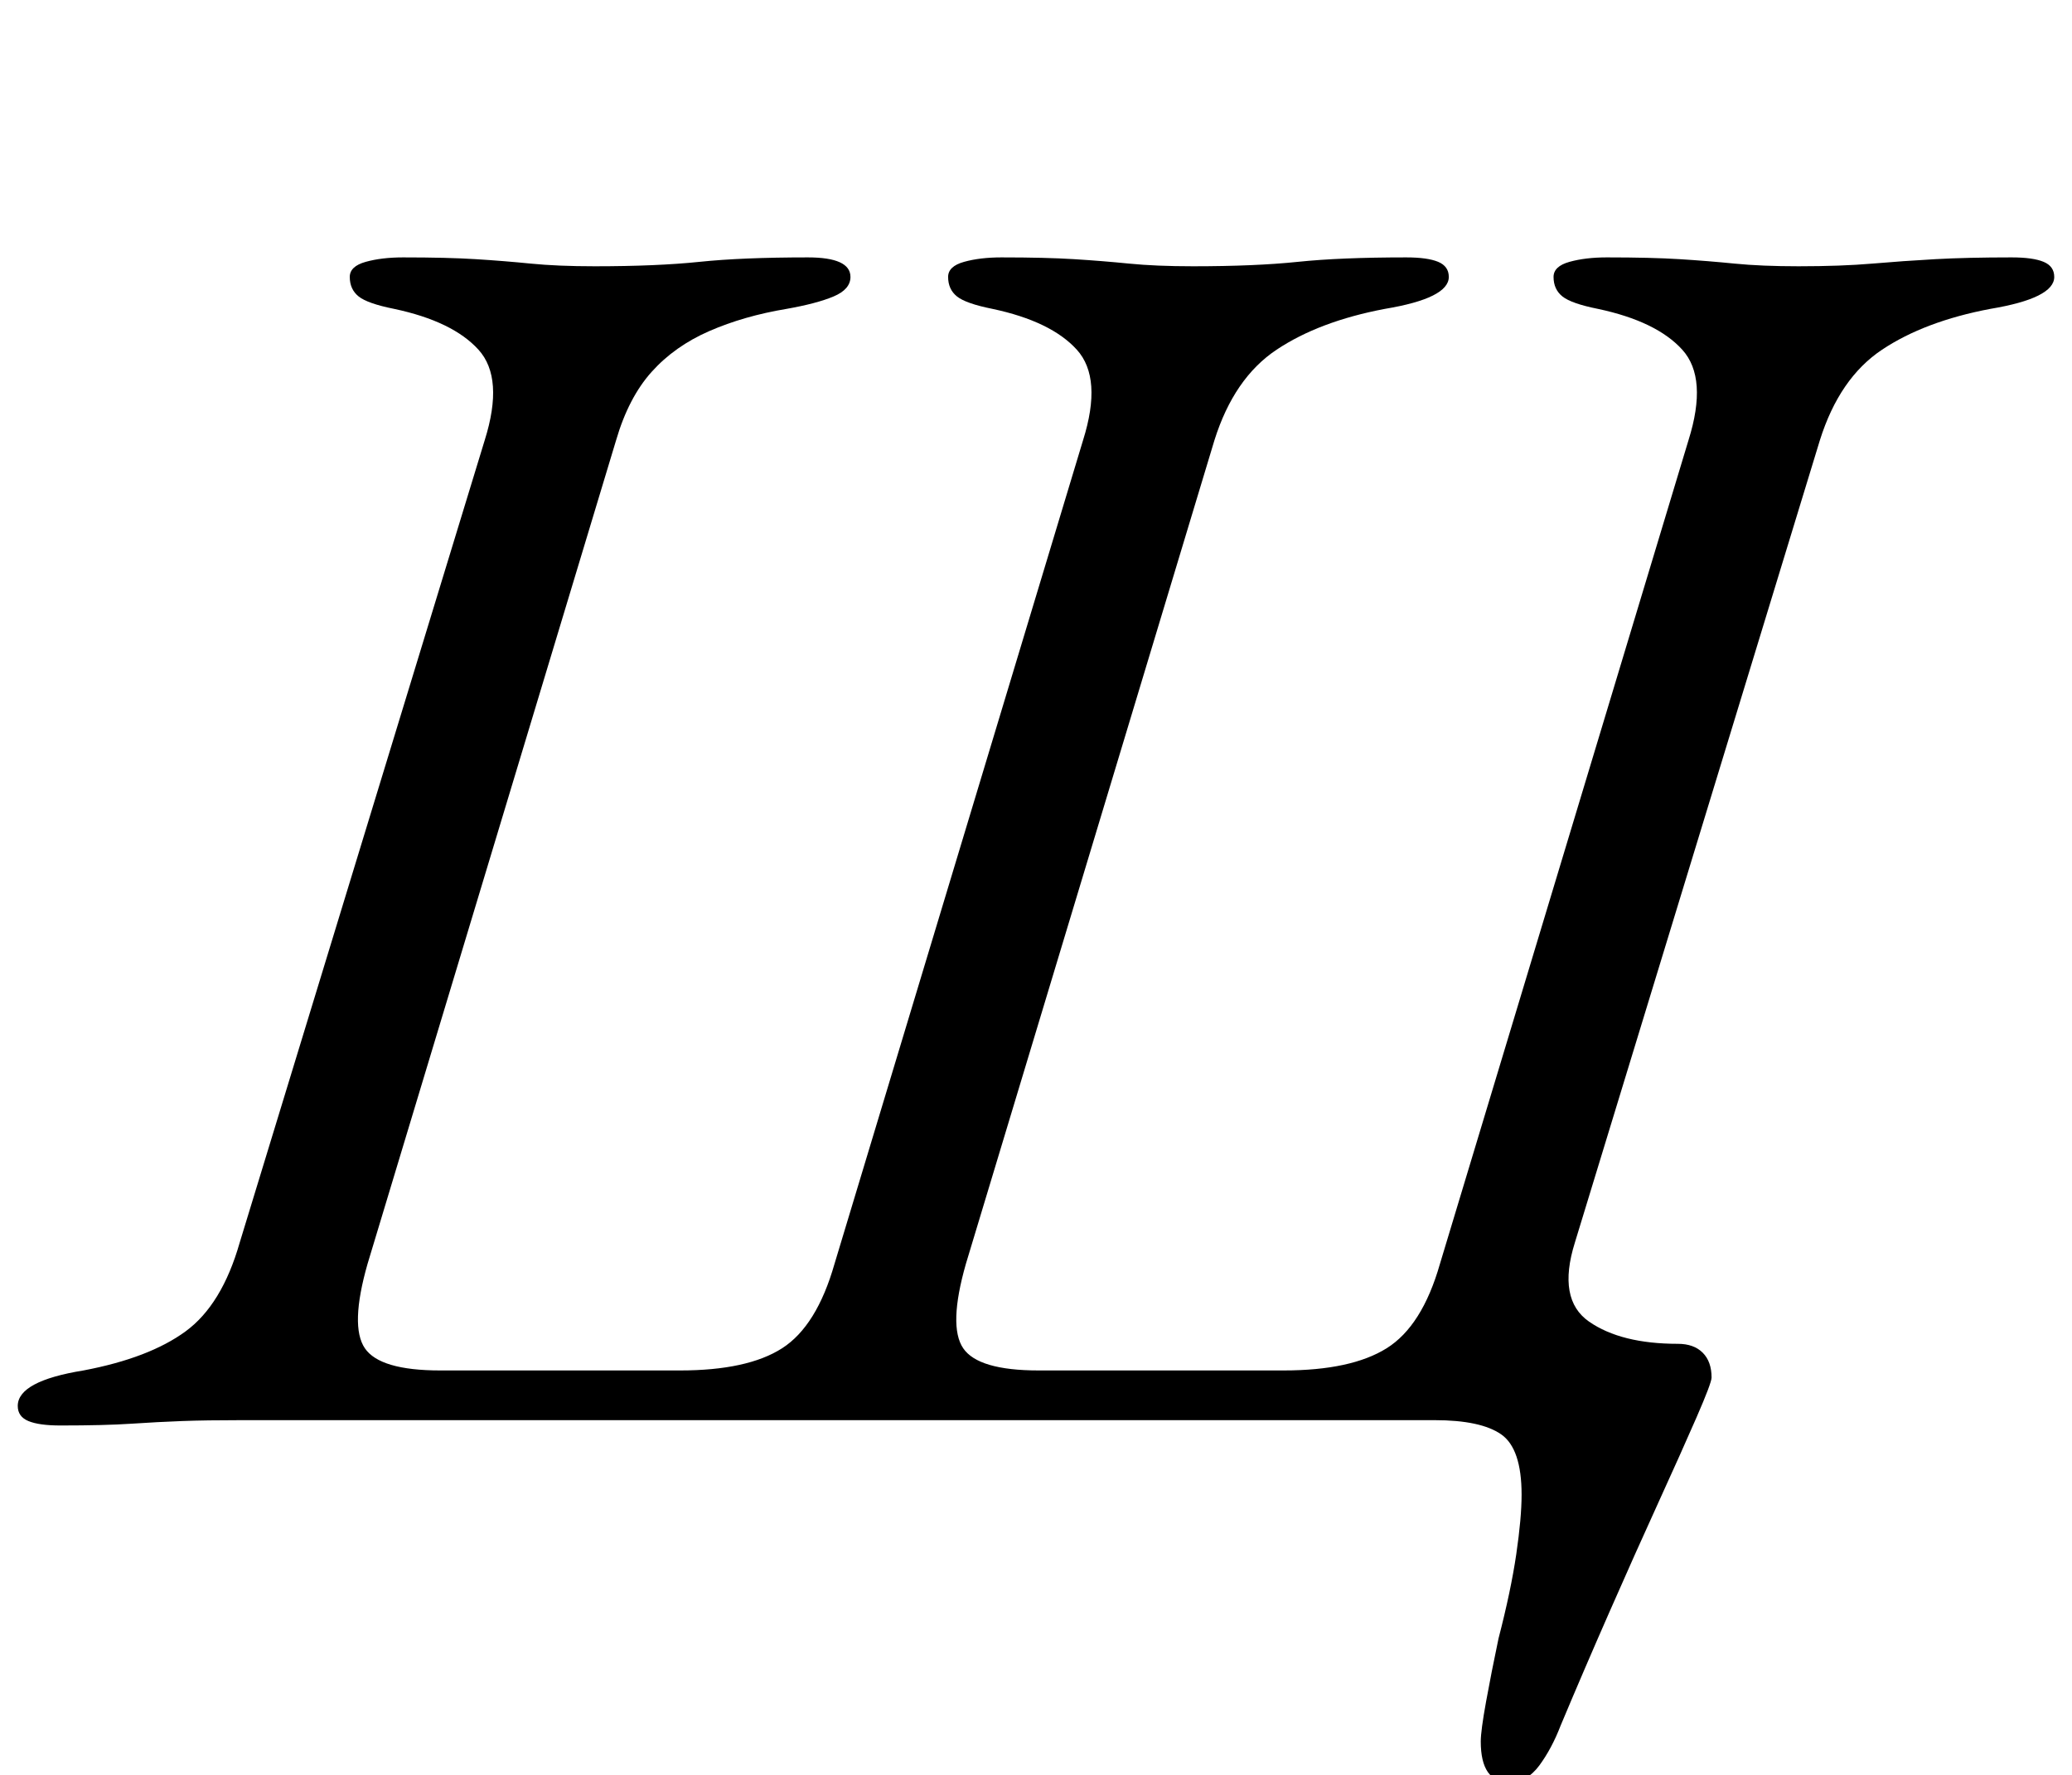 <?xml version="1.0" standalone="no"?>
<!DOCTYPE svg PUBLIC "-//W3C//DTD SVG 1.1//EN" "http://www.w3.org/Graphics/SVG/1.1/DTD/svg11.dtd" >
<svg xmlns="http://www.w3.org/2000/svg" xmlns:xlink="http://www.w3.org/1999/xlink" version="1.1" viewBox="-19 0 1167 1000">
  <g transform="matrix(1 0 0 -1 0 800)">
   <path fill="currentColor"
d="M831 -204q-16 0 -16 23q0 6 3 22.5t7 35.5q7 27 10 47.5t3 33.5q0 26 -11.5 34t-37.5 8h-158.5h-171.5h-171h-171q-20 0 -33.5 -0.5t-28.5 -1.5t-40 -1q-12 0 -18 2.5t-6 8.5q0 14 37 20q37 7 57.5 22t30.5 50l138 452q11 35 -3.5 51t-47.5 23q-15 3 -20 7t-5 11
q0 6 9 8.5t21 2.5q25 0 41 -1t31 -2.5t36 -1.5q35 0 59 2.5t61 2.5q24 0 24 -11q0 -7 -9.5 -11t-26.5 -7q-24 -4 -43.5 -12.5t-32.5 -23t-20 -38.5l-140 -464q-10 -35 -1.5 -47.5t42.5 -12.5h135q38 0 57.5 12.5t29.5 47.5l140 464q11 35 -3.5 51t-47.5 23q-15 3 -20 7
t-5 11q0 6 9 8.5t21 2.5q25 0 41 -1t31 -2.5t36 -1.5q35 0 59 2.5t61 2.5q12 0 18 -2.5t6 -8.5q0 -12 -36 -18q-37 -7 -61 -23t-35 -51l-140 -464q-10 -35 -1.5 -47.5t42.5 -12.5h138q38 0 58 12.5t30 47.5l140 464q11 35 -3.5 51t-47.5 23q-15 3 -20 7t-5 11q0 6 9 8.5
t21 2.5q25 0 41 -1t31 -2.5t36 -1.5q24 0 41.5 1.5t35.5 2.5t43 1q12 0 18 -2.5t6 -8.5q0 -12 -36 -18q-37 -7 -61 -23t-35 -51l-138 -452q-10 -32 8 -44.5t50 -12.5q9 0 14 -5t5 -14q0 -3 -8.5 -22.5t-21.5 -48t-27.5 -61.5t-27.5 -64q-5 -13 -12 -22.5t-17 -9.5z" />
  </g>

</svg>
